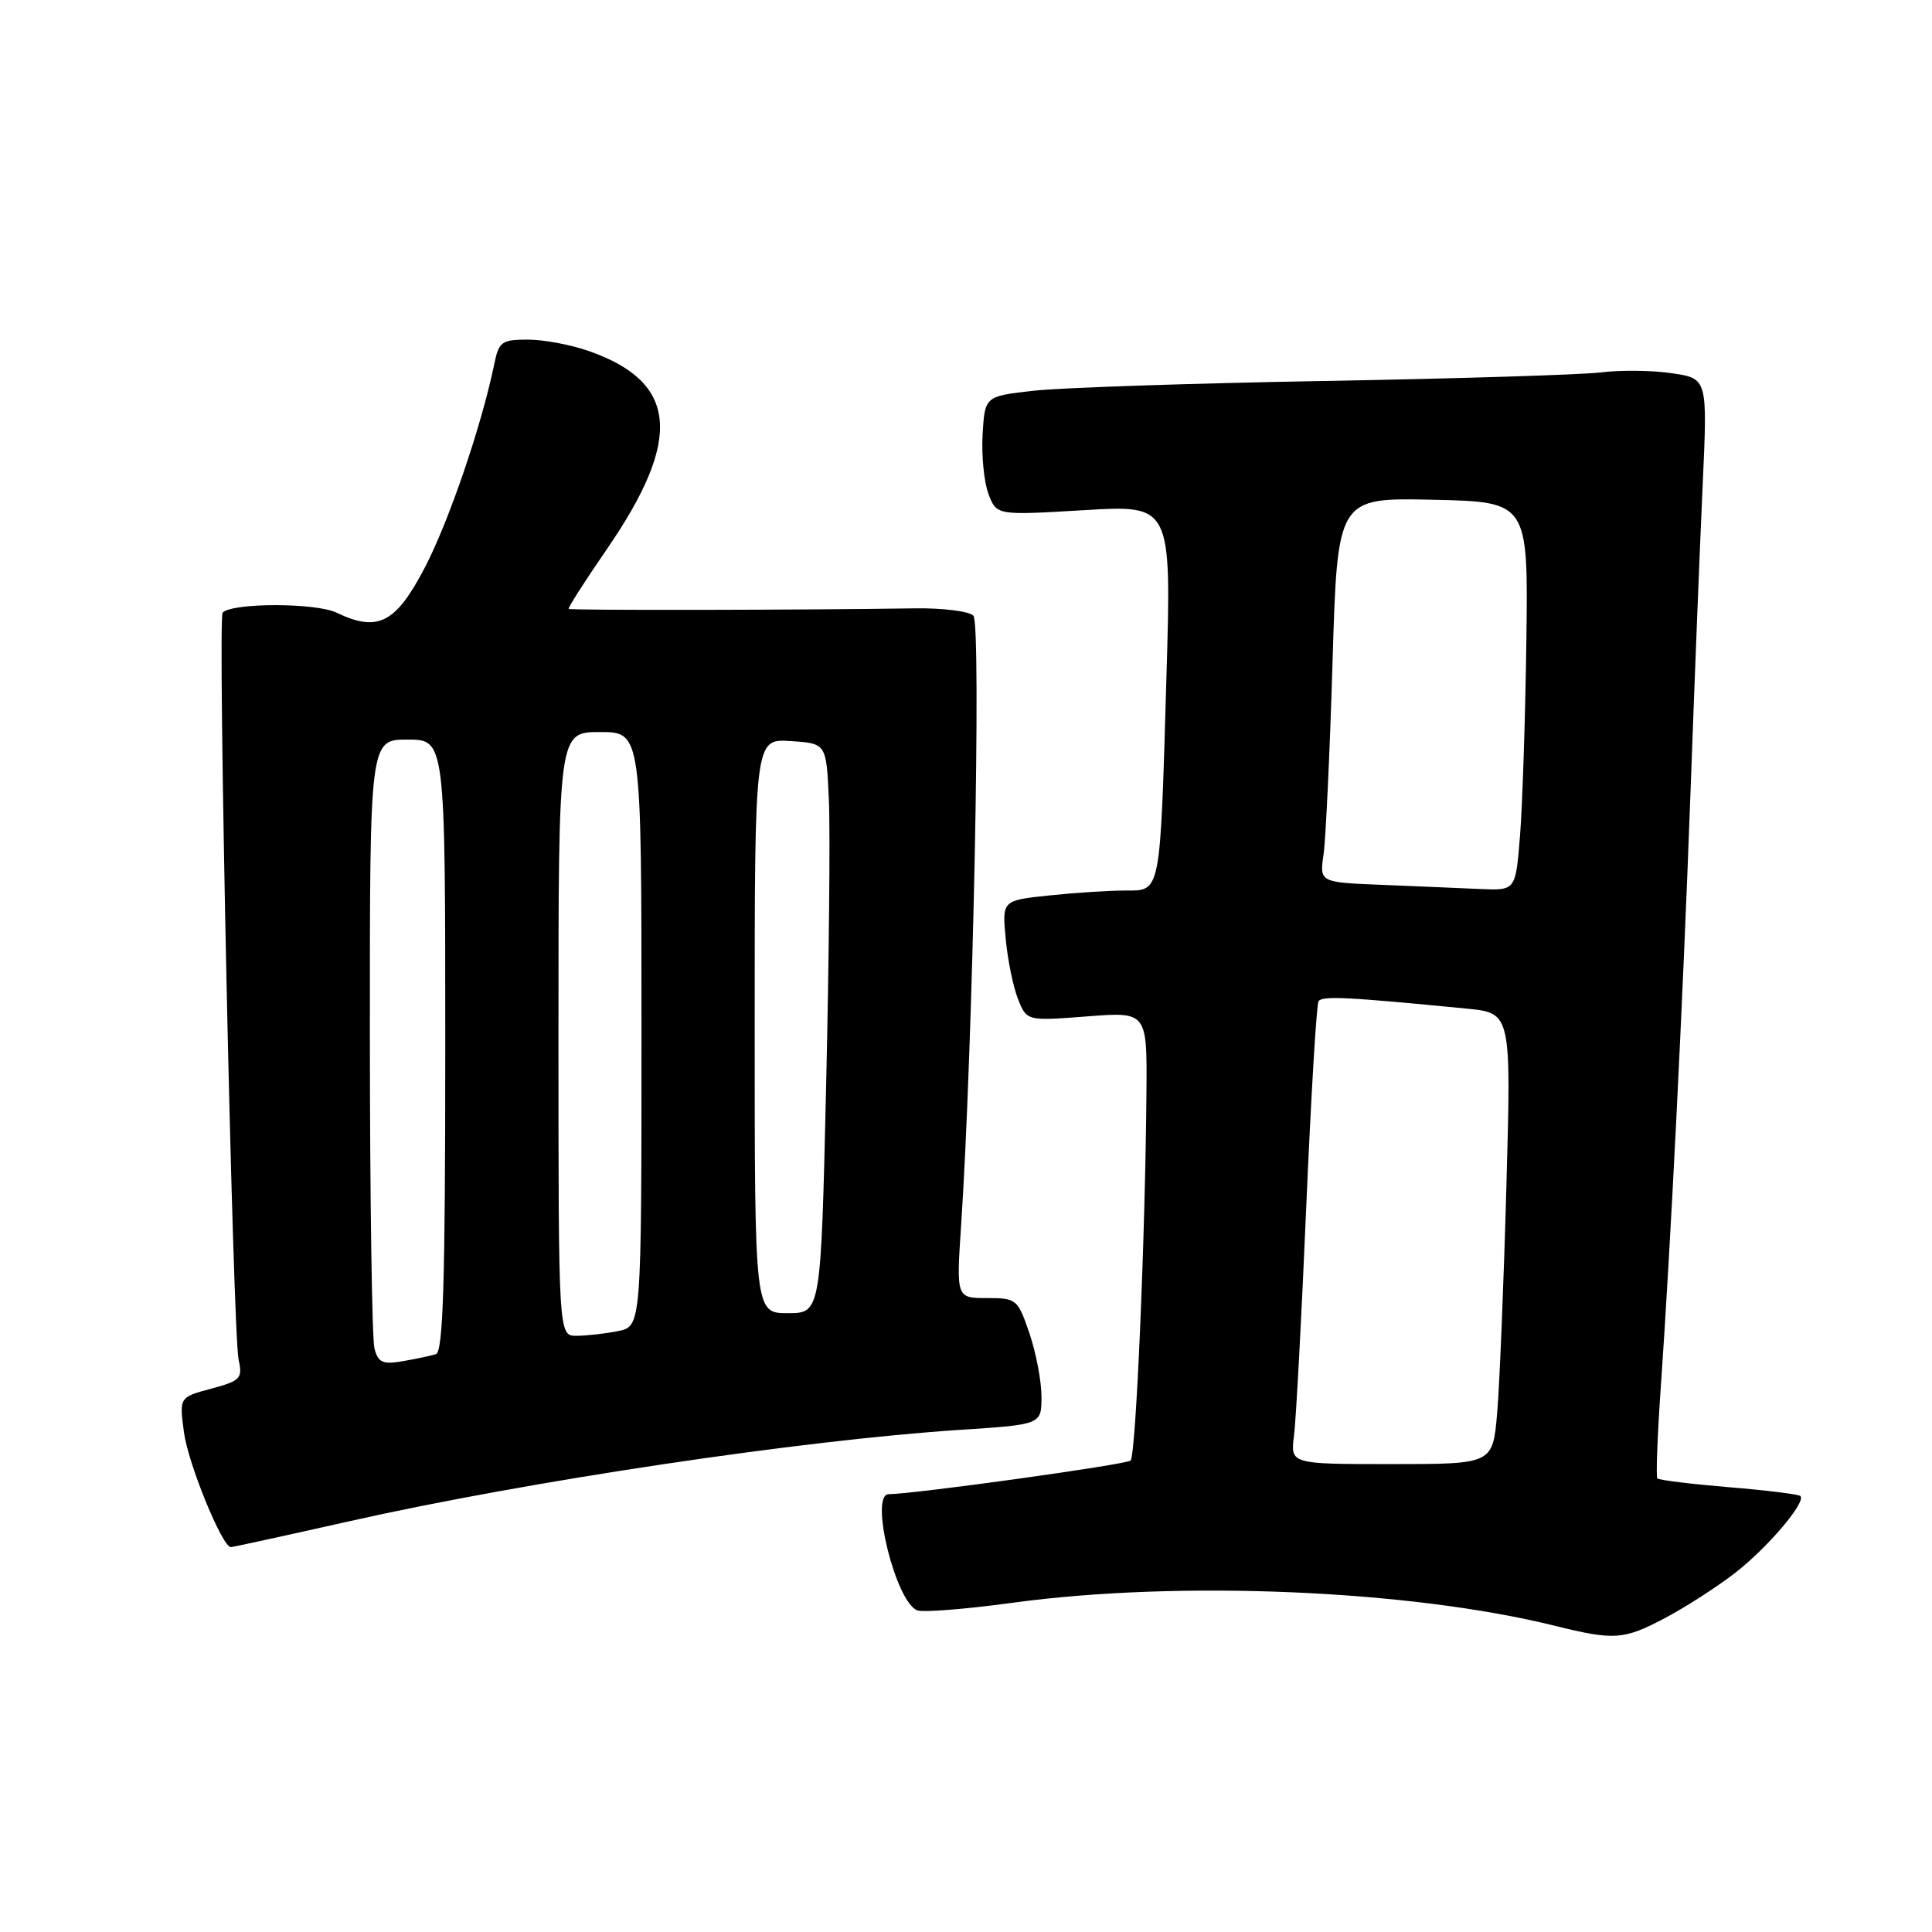<?xml version="1.0" encoding="UTF-8" standalone="no"?>
<!DOCTYPE svg PUBLIC "-//W3C//DTD SVG 1.1//EN" "http://www.w3.org/Graphics/SVG/1.1/DTD/svg11.dtd" >
<svg xmlns="http://www.w3.org/2000/svg" xmlns:xlink="http://www.w3.org/1999/xlink" version="1.1" viewBox="0 0 256 256">
 <g >
 <path fill="currentColor"
d=" M 220.60 214.41 C 223.30 212.99 227.46 210.31 229.87 208.45 C 234.20 205.10 239.36 199.03 238.56 198.23 C 238.33 198.00 234.05 197.47 229.06 197.06 C 224.06 196.64 219.81 196.12 219.61 195.90 C 219.41 195.68 219.61 190.32 220.05 184.00 C 221.37 165.13 222.97 133.20 224.00 105.00 C 224.53 90.42 225.25 72.12 225.61 64.33 C 226.26 50.16 226.26 50.16 221.57 49.46 C 218.99 49.07 214.77 49.02 212.19 49.34 C 209.61 49.66 193.10 50.17 175.50 50.48 C 157.90 50.79 140.57 51.37 137.00 51.77 C 130.50 52.50 130.50 52.50 130.20 57.56 C 130.04 60.35 130.39 63.90 130.98 65.46 C 132.06 68.29 132.06 68.29 143.64 67.60 C 155.23 66.90 155.23 66.90 154.56 89.70 C 153.71 118.77 153.86 118.00 149.07 118.00 C 146.99 118.00 142.48 118.29 139.04 118.65 C 132.78 119.31 132.78 119.31 133.26 124.40 C 133.52 127.21 134.26 130.80 134.90 132.40 C 136.06 135.29 136.06 135.29 144.03 134.68 C 152.00 134.06 152.00 134.06 151.91 144.78 C 151.75 164.22 150.51 192.82 149.81 193.53 C 149.27 194.06 121.45 197.93 117.75 197.99 C 115.17 198.03 118.68 212.28 121.54 213.38 C 122.31 213.67 128.01 213.22 134.22 212.37 C 156.24 209.37 186.86 210.67 206.00 215.42 C 213.91 217.38 215.15 217.29 220.60 214.41 Z  M 46.27 201.58 C 69.91 196.26 106.23 190.83 127.25 189.46 C 138.00 188.76 138.00 188.76 138.00 185.06 C 138.00 183.02 137.28 179.25 136.41 176.68 C 134.86 172.14 134.69 172.00 130.76 172.00 C 126.71 172.00 126.71 172.00 127.36 162.25 C 128.92 138.77 130.05 82.65 128.98 81.58 C 128.39 80.99 124.89 80.55 121.20 80.61 C 106.44 80.84 75.56 80.89 75.35 80.68 C 75.22 80.56 77.52 76.97 80.45 72.71 C 90.47 58.13 89.80 50.66 78.07 46.53 C 75.70 45.69 72.04 45.00 69.95 45.00 C 66.48 45.00 66.10 45.27 65.49 48.25 C 63.82 56.37 59.48 69.08 56.30 75.19 C 52.44 82.59 50.07 83.81 44.59 81.18 C 41.83 79.86 30.82 79.85 29.50 81.17 C 28.81 81.86 30.83 176.61 31.62 180.18 C 32.16 182.65 31.87 182.96 27.98 184.01 C 23.75 185.14 23.75 185.14 24.38 189.82 C 24.95 194.00 29.45 205.00 30.59 205.00 C 30.84 205.00 37.89 203.46 46.27 201.58 Z  M 171.46 190.25 C 171.73 188.19 172.46 174.57 173.08 160.00 C 173.71 145.43 174.44 133.13 174.71 132.68 C 175.17 131.93 178.41 132.09 194.37 133.65 C 200.25 134.23 200.25 134.23 199.60 157.36 C 199.25 170.09 198.70 183.54 198.38 187.25 C 197.80 194.00 197.80 194.00 184.39 194.00 C 170.98 194.00 170.98 194.00 171.46 190.25 Z  M 183.17 117.25 C 174.84 116.92 174.84 116.92 175.38 113.21 C 175.67 111.17 176.21 99.70 176.57 87.72 C 177.22 65.94 177.22 65.94 189.86 66.22 C 202.50 66.50 202.50 66.50 202.25 85.00 C 202.11 95.17 201.73 106.76 201.41 110.75 C 200.83 118.00 200.83 118.00 196.16 117.80 C 193.60 117.68 187.75 117.44 183.17 117.25 Z  M 49.62 178.70 C 49.29 177.49 49.02 158.84 49.01 137.25 C 49.00 98.00 49.00 98.00 54.00 98.00 C 59.00 98.00 59.00 98.00 59.00 138.53 C 59.00 170.09 58.72 179.15 57.75 179.44 C 57.06 179.65 55.08 180.07 53.35 180.37 C 50.72 180.82 50.11 180.55 49.62 178.70 Z  M 74.00 137.00 C 74.00 97.00 74.00 97.00 79.50 97.00 C 85.00 97.00 85.00 97.00 85.00 136.38 C 85.00 175.75 85.00 175.75 81.88 176.38 C 80.16 176.72 77.68 177.00 76.38 177.00 C 74.00 177.00 74.00 177.00 74.00 137.00 Z  M 100.00 135.95 C 100.00 97.89 100.00 97.89 104.75 98.20 C 109.50 98.50 109.50 98.50 109.83 106.00 C 110.02 110.12 109.85 127.11 109.47 143.75 C 108.77 174.00 108.77 174.00 104.39 174.00 C 100.00 174.00 100.00 174.00 100.00 135.95 Z "/>
</g>
</svg>
